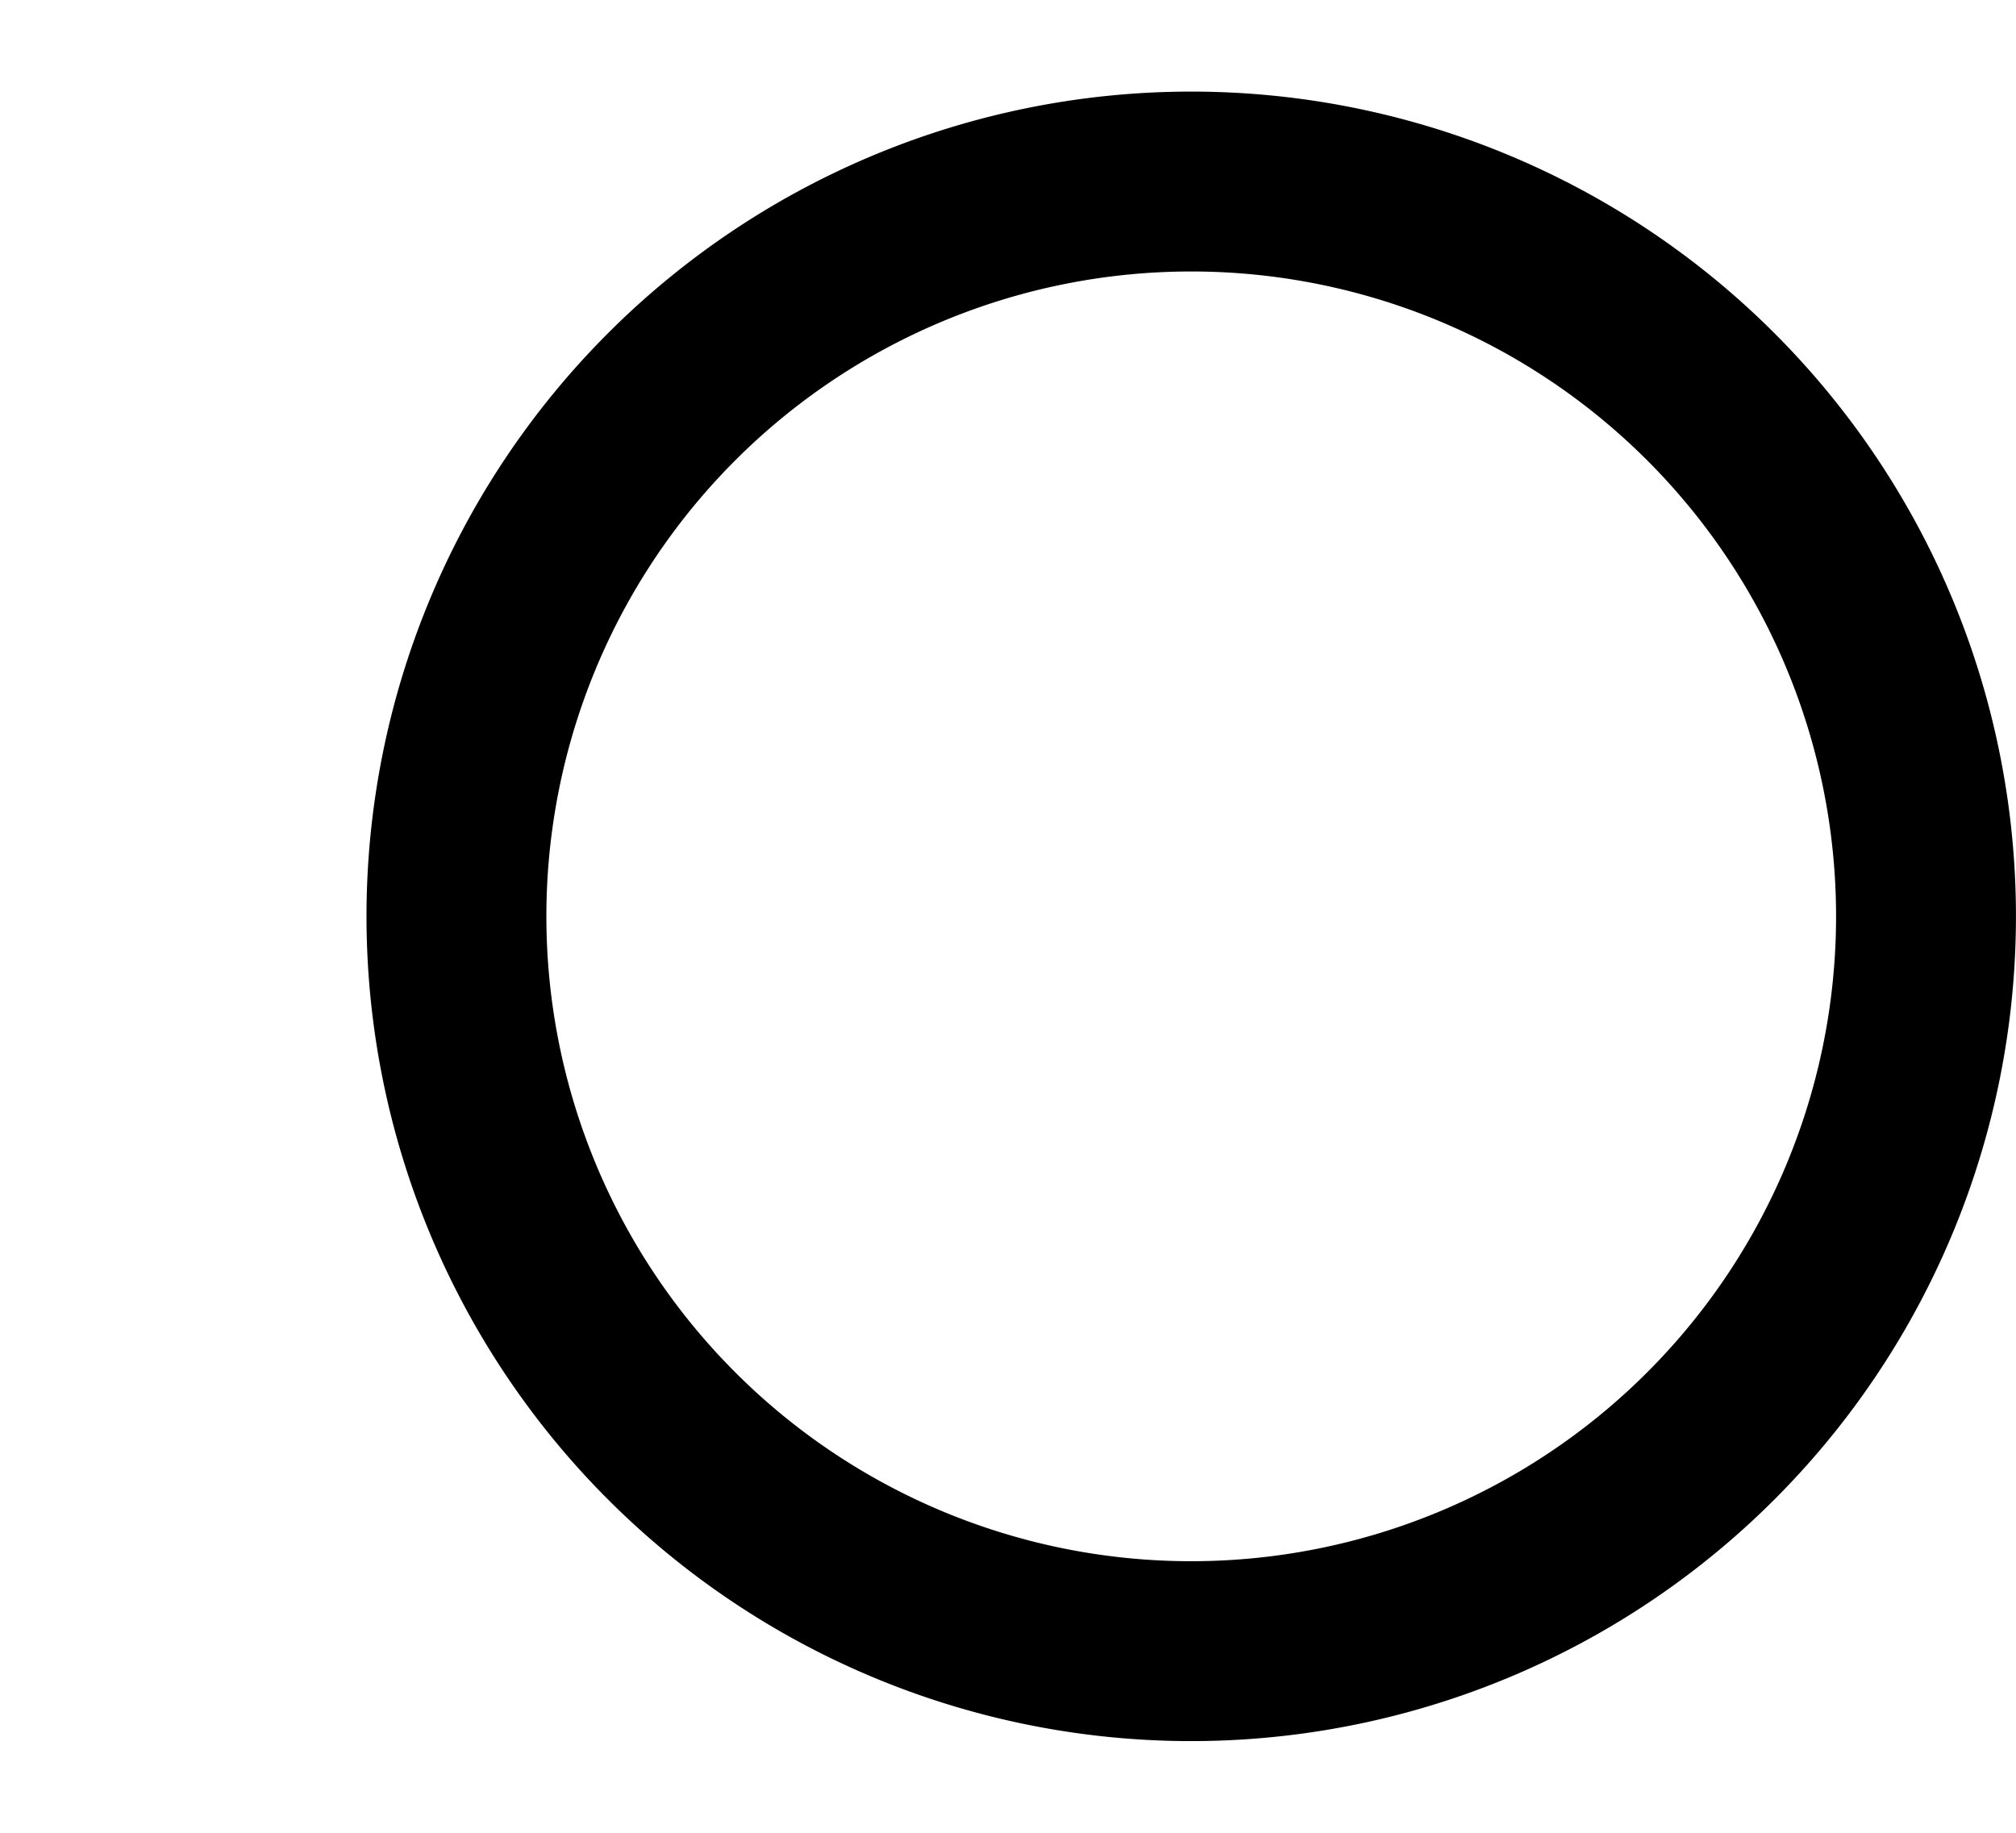 <svg
   width="22"
   height="20"
   viewBox="0 0 22 20"
   version="1.1"
   id="svg3807"
   inkscape:version="1.1.2 (b8e25be833, 2022-02-05)"
   sodipodi:docname="0.svg"
   xmlns:inkscape="http://www.inkscape.org/namespaces/inkscape"
   xmlns:sodipodi="http://sodipodi.sourceforge.net/DTD/sodipodi-0.dtd"
   xmlns="http://www.w3.org/2000/svg"
   ><g
     inkscape:label="Line 1"
     inkscape:groupmode="layer"
     id="layer L1"
     transform="translate(0,10)"><g transform="translate(0,0)"><g></g></g><g transform="translate(4,0)"><g transform="translate(0,0)"><g
     inkscape:label="Layer 1"
     inkscape:groupmode="layer"
     id="layer1"
     transform="translate(0,-291.708)">
    <path
       inkscape:connector-curvature="0"
       id="path3355-7-7"
       d="m 17.018,291.708 a 8.018,8.019 0 0 0 -8.019,-8.019 8.018,8.019 0 0 0 -8.018,8.019 8.018,8.019 0 0 0 8.018,8.018 8.018,8.019 0 0 0 8.019,-8.018 z"
       style="fill:none;fill-rule:evenodd;stroke:#000000;stroke-width:1.963;stroke-linecap:butt;stroke-linejoin:miter;stroke-miterlimit:4;stroke-dasharray:none;stroke-opacity:1" />
  </g></g></g></g></svg>